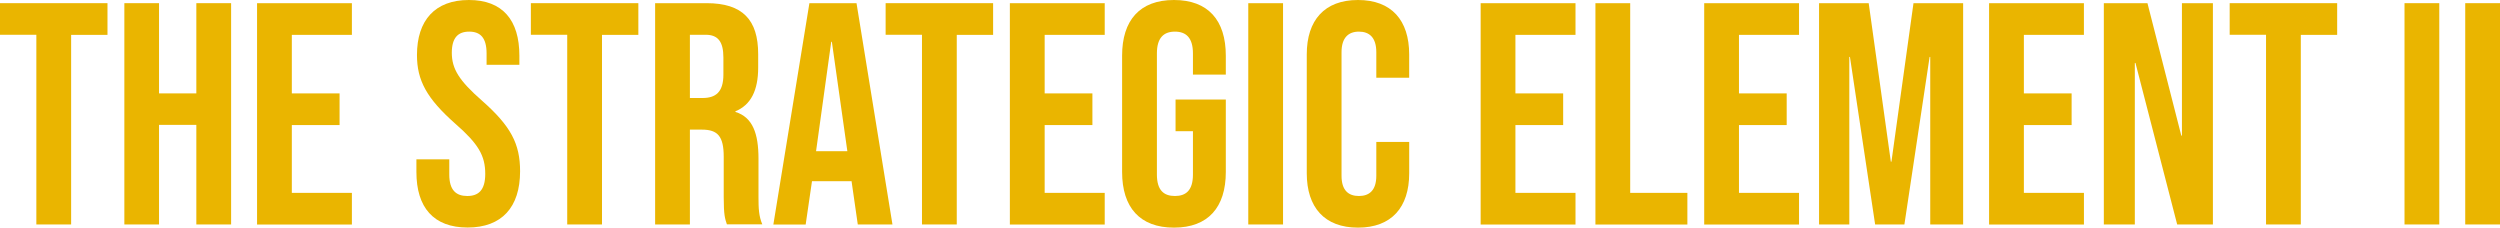 <svg xmlns="http://www.w3.org/2000/svg" viewBox="0 0 1025.26 93.35"><defs><style>.cls-1{fill:#eab500;}</style></defs><title>Asset 3texture</title><g id="Layer_2" data-name="Layer 2"><g id="Layer_1-2" data-name="Layer 1"><path class="cls-1" d="M14.91,14.26H0V1.3H44.08v13H29.17V92.05H14.91Z"/><path class="cls-1" d="M51,1.3H65.22v37h15.3V1.3H94.78V92.05H80.52V51.21H65.22V92.05H51Z"/><path class="cls-1" d="M105.42,1.3h38.89v13H119.68v24h19.58v13H119.68V79.09h24.63v13H105.42Z"/><path class="cls-1" d="M170.77,70.53V65.34h13.48v6.23c0,6.48,2.85,8.81,7.39,8.81S199,78.05,199,71.31c0-7.52-2.85-12.32-12.18-20.49C174.92,40.32,171,32.93,171,22.56,171,8.3,178.42,0,192.29,0S213,8.3,213,22.82v3.76H199.55V21.91c0-6.48-2.59-8.94-7.13-8.94s-7.13,2.46-7.13,8.68c0,6.61,3,11.41,12.32,19.58,11.92,10.5,15.68,17.76,15.68,29,0,14.78-7.52,23.08-21.52,23.08S170.77,85.05,170.77,70.53Z"/><path class="cls-1" d="M232.62,14.26H217.71V1.3h44.08v13H246.88V92.05H232.62Z"/><path class="cls-1" d="M268.67,1.3H289.8c14.78,0,21.13,6.87,21.13,20.87v5.58c0,9.33-3,15.29-9.33,17.89v.26c7.13,2.2,9.46,8.94,9.46,19.19V81c0,4.41.13,7.65,1.56,11H298.1c-.78-2.33-1.3-3.76-1.3-11.15V64.31c0-8.43-2.46-11.15-8.94-11.15h-4.93V92.05H268.67Zm19.45,38.89c5.31,0,8.55-2.33,8.55-9.59v-7c0-6.49-2.2-9.34-7.26-9.34h-6.48V40.19Z"/><path class="cls-1" d="M331.94,1.3h19.32L366,92.05H351.78l-2.59-18v.26H333l-2.59,17.76H317.16ZM347.5,62l-6.35-44.86h-.26L334.67,62Z"/><path class="cls-1" d="M378.11,14.26H363.2V1.3h44.08v13H392.37V92.05H378.11Z"/><path class="cls-1" d="M414.15,1.3h38.9v13H428.42v24H448v13H428.42V79.09h24.63v13h-38.9Z"/><path class="cls-1" d="M460.18,70.53V22.82C460.18,8.3,467.45,0,481.45,0s21.26,8.3,21.26,22.82V30.6H489.23V21.91c0-6.48-2.86-8.94-7.39-8.94s-7.39,2.46-7.39,8.94V71.57c0,6.48,2.85,8.81,7.39,8.81s7.39-2.33,7.39-8.81V53.81H482.1v-13h20.61V70.53c0,14.52-7.26,22.82-21.26,22.82S460.18,85.05,460.18,70.53Z"/><path class="cls-1" d="M511.92,1.3h14.26V92.05H511.92Z"/><path class="cls-1" d="M535.91,71.05V22.3c0-14,7.26-22.3,21-22.3s21,8.3,21,22.3v9.59H564.43V21.39c0-6-2.85-8.42-7.13-8.42s-7.13,2.46-7.13,8.42v50.7c0,6,2.85,8.29,7.13,8.29s7.13-2.33,7.13-8.29V58.21h13.49V71.05c0,14-7.26,22.3-21,22.3S535.91,85.05,535.91,71.05Z"/><path class="cls-1" d="M607.22,1.3h38.9v13H621.48v24h19.58v13H621.48V79.09h24.64v13h-38.9Z"/><path class="cls-1" d="M654.29,1.3h14.26V79.09H692v13H654.29Z"/><path class="cls-1" d="M698.9,1.3h38.89v13H713.16v24h19.57v13H713.16V79.09h24.63v13H698.9Z"/><path class="cls-1" d="M746,1.3h20.36l9.08,65h.25L784.73,1.3h20.36V92.05H791.6V23.34h-.26L781,92.05H769L758.67,23.34h-.26V92.05H746Z"/><path class="cls-1" d="M815.73,1.3h38.89v13H830v24h19.58v13H830V79.09h24.63v13H815.73Z"/><path class="cls-1" d="M862.79,1.3h17.89l13.88,54.32h.26V1.3h12.7V92.05H892.87L875.76,25.8h-.26V92.05H862.79Z"/><path class="cls-1" d="M929.31,14.26H914.4V1.3h44.08v13H943.57V92.05H929.31Z"/><path class="cls-1" d="M986.1,1.3h14.26V92.05H986.1Z"/><path class="cls-1" d="M1011,1.3h14.26V92.05H1011Z"/></g></g></svg>